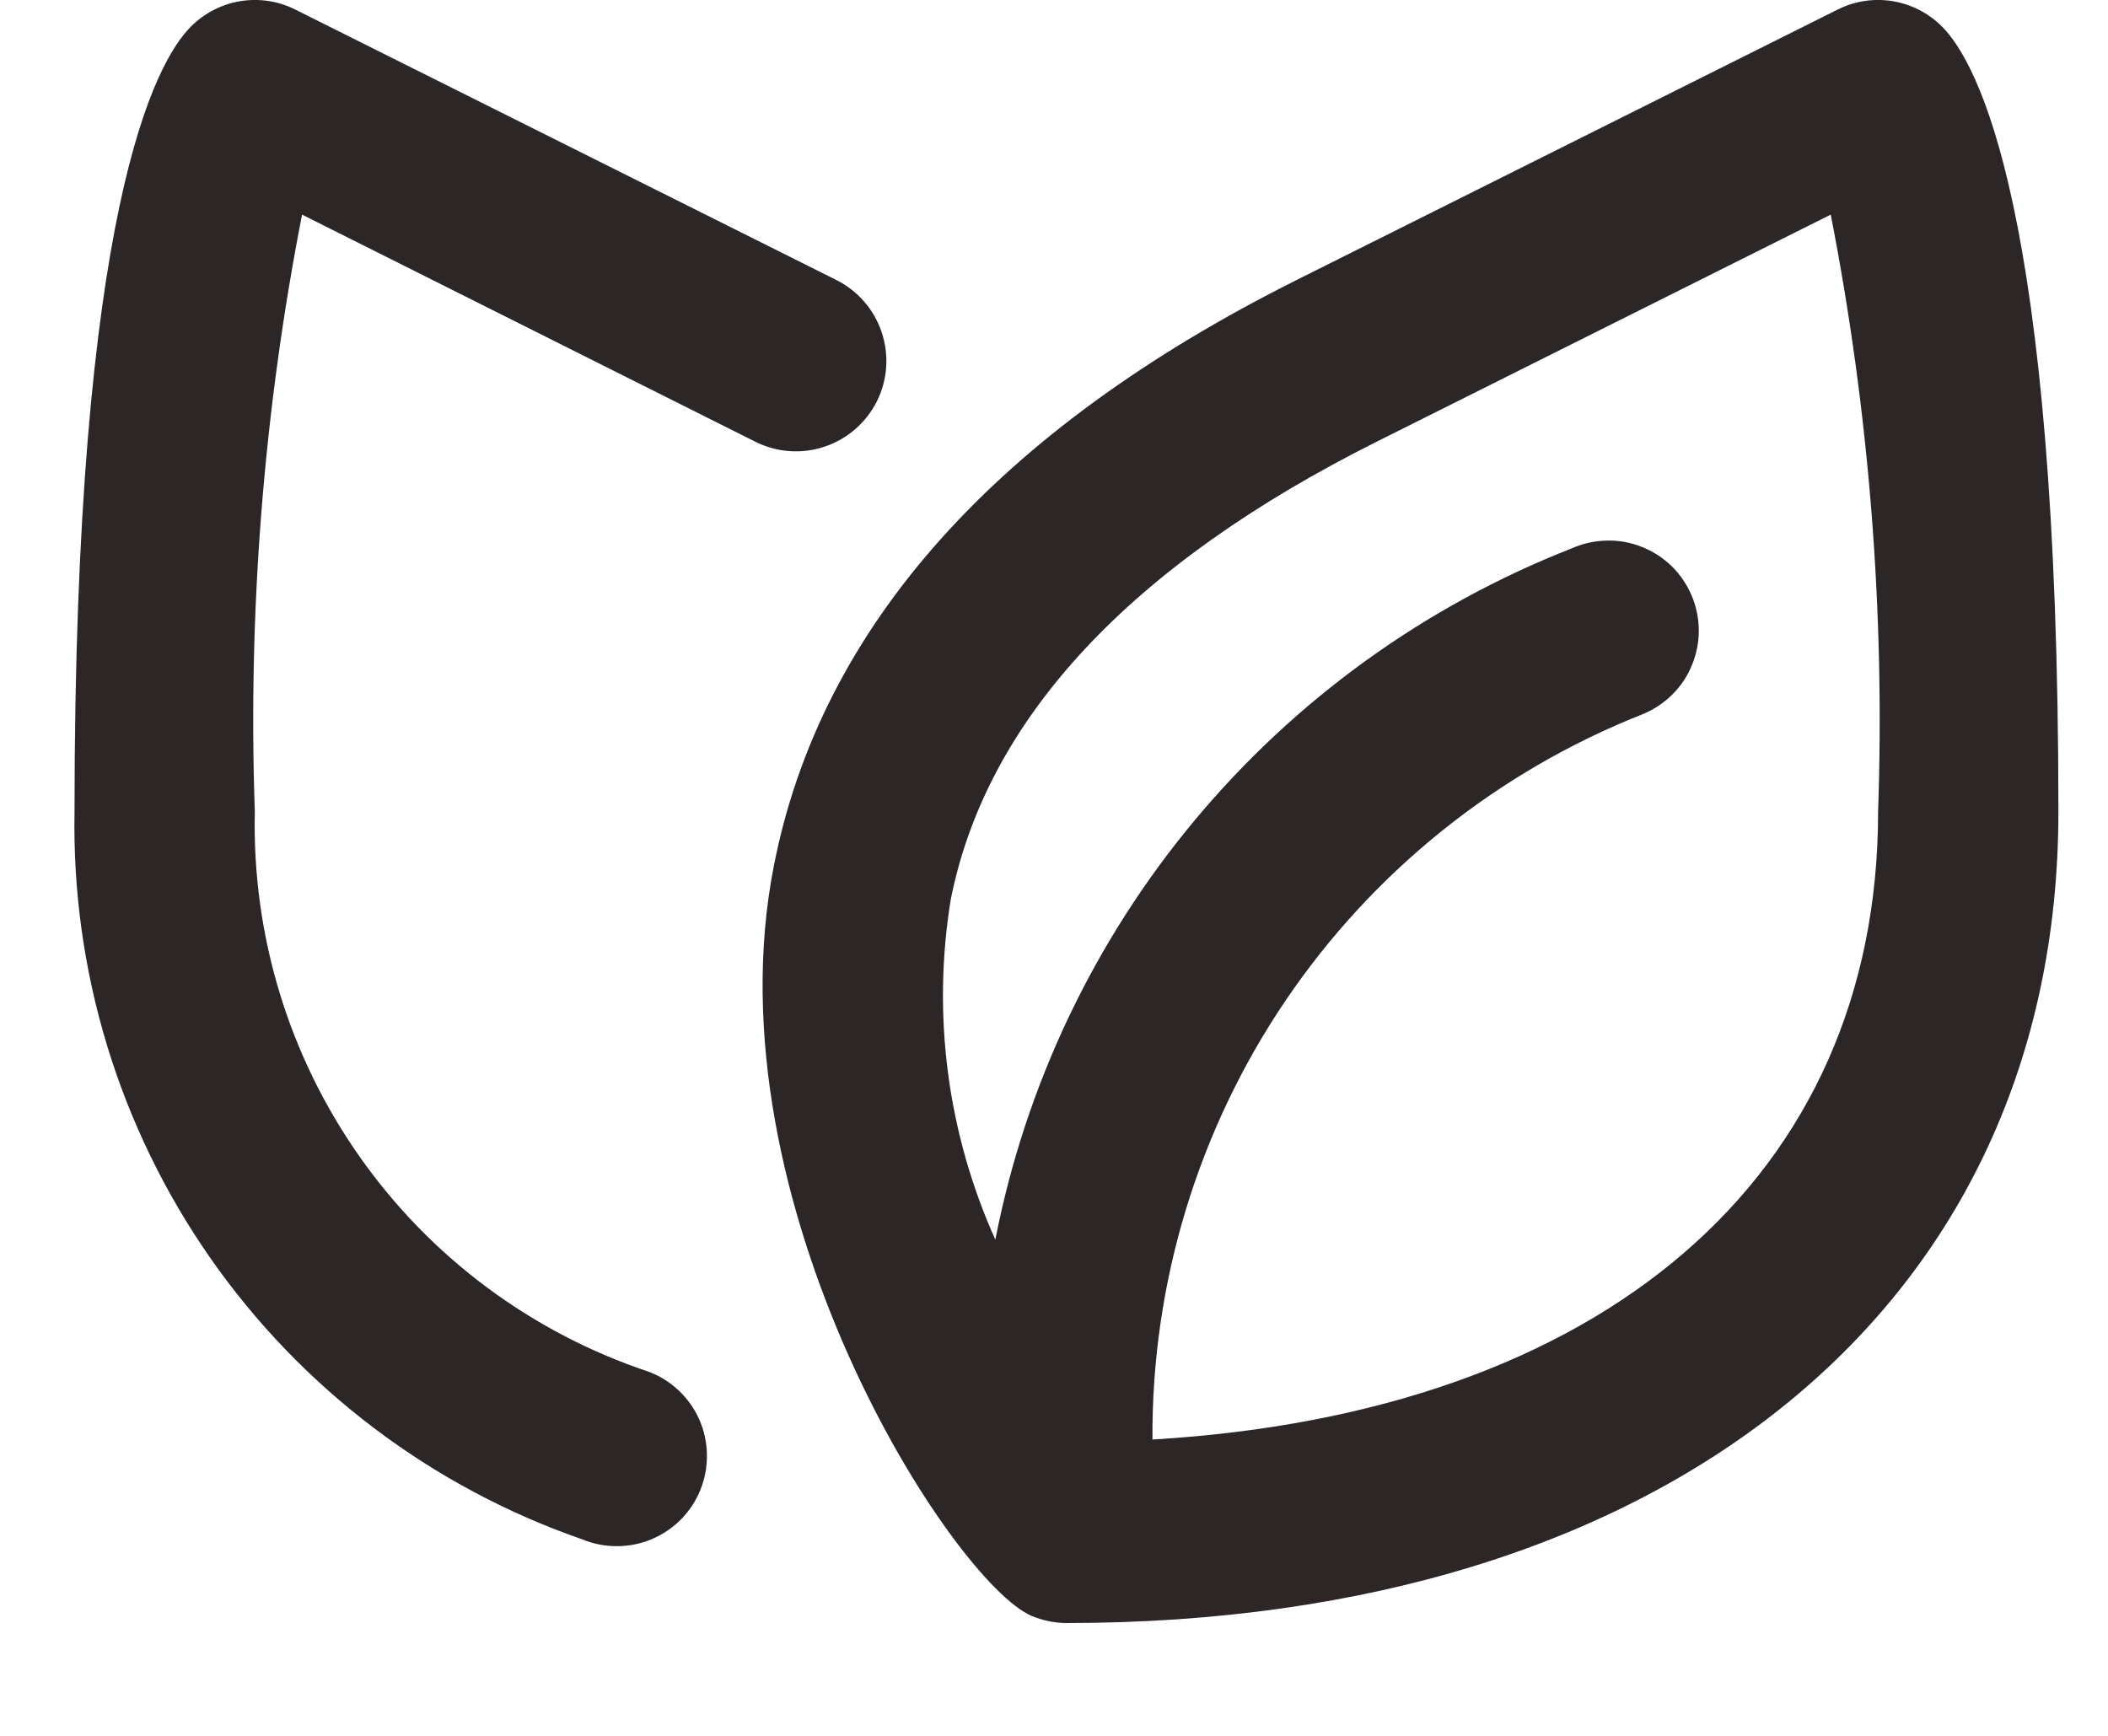 <svg width="17" height="14" viewBox="0 0 17 14" fill="none" xmlns="http://www.w3.org/2000/svg">
  <path d="M14.82 0.077L10.457 2.258C8.037 3.469 6.618 5.057 6.241 6.982C5.704 9.709 7.689 12.769 8.321 13.033C8.41 13.07 8.505 13.09 8.601 13.09C13.46 13.09 16.6 10.522 16.6 6.545C16.6 1.679 15.945 0.496 15.66 0.213C15.552 0.105 15.413 0.034 15.262 0.009C15.111 -0.015 14.957 0.008 14.82 0.077ZM9.294 11.61C9.286 10.35 9.66 9.116 10.366 8.072C11.072 7.028 12.077 6.222 13.25 5.759C13.339 5.722 13.42 5.668 13.488 5.6C13.556 5.532 13.61 5.451 13.646 5.361C13.682 5.272 13.701 5.177 13.7 5.08C13.699 4.984 13.679 4.889 13.641 4.8C13.603 4.712 13.548 4.631 13.479 4.564C13.409 4.497 13.328 4.445 13.238 4.41C13.148 4.374 13.052 4.357 12.956 4.36C12.86 4.362 12.765 4.383 12.677 4.422C11.495 4.885 10.449 5.639 9.636 6.614C8.824 7.588 8.27 8.752 8.027 9.998C7.64 9.138 7.515 8.182 7.668 7.251C7.959 5.797 9.115 4.556 11.107 3.56L14.764 1.731C15.074 3.316 15.202 4.931 15.146 6.545C15.146 9.5 12.92 11.396 9.294 11.61H9.294ZM2.436 1.731C2.126 3.316 1.999 4.931 2.055 6.545C2.032 7.539 2.327 8.514 2.899 9.327C3.47 10.14 4.288 10.749 5.231 11.063C5.321 11.097 5.403 11.148 5.473 11.214C5.544 11.281 5.6 11.36 5.639 11.448C5.678 11.536 5.699 11.631 5.701 11.728C5.703 11.824 5.686 11.92 5.651 12.009C5.616 12.099 5.563 12.181 5.496 12.25C5.429 12.319 5.348 12.374 5.26 12.412C5.171 12.45 5.076 12.47 4.979 12.47C4.883 12.471 4.787 12.453 4.698 12.416C3.483 11.995 2.432 11.201 1.696 10.146C0.96 9.091 0.577 7.831 0.601 6.545C0.601 1.679 1.256 0.496 1.541 0.213C1.649 0.105 1.788 0.034 1.939 0.009C2.09 -0.015 2.244 0.008 2.381 0.077L6.744 2.258C6.917 2.344 7.049 2.496 7.11 2.679C7.172 2.863 7.158 3.063 7.072 3.236C6.985 3.409 6.834 3.541 6.651 3.602C6.467 3.664 6.267 3.65 6.094 3.564L2.436 1.731Z" fill="#2D2627"/>
</svg>
